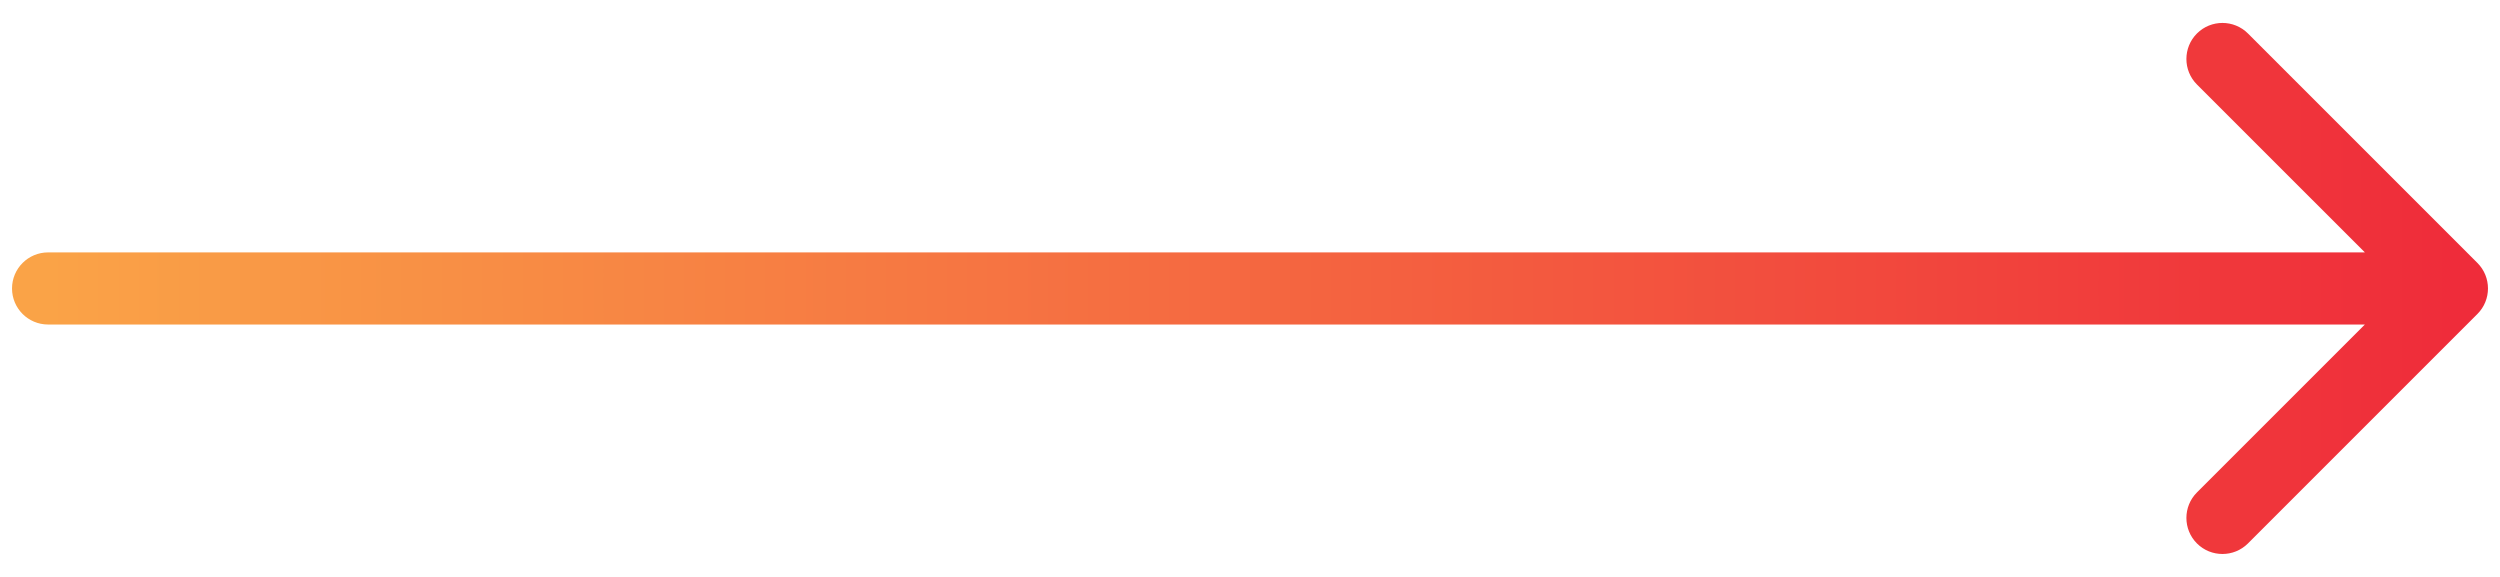 <svg width="104" height="24" viewBox="0 0 104 24" fill="none" xmlns="http://www.w3.org/2000/svg">
<path d="M2 10.5C1.172 10.5 0.5 11.172 0.5 12C0.5 12.828 1.172 13.5 2 13.5L2 10.5ZM103.061 13.061C103.646 12.475 103.646 11.525 103.061 10.939L93.515 1.393C92.929 0.808 91.979 0.808 91.393 1.393C90.808 1.979 90.808 2.929 91.393 3.515L99.879 12L91.393 20.485C90.808 21.071 90.808 22.021 91.393 22.607C91.979 23.192 92.929 23.192 93.515 22.607L103.061 13.061ZM2 13.5L102 13.5L102 10.5L2 10.5L2 13.5Z" fill="url(#paint0_linear_197_242)"/>
<defs>
<linearGradient id="paint0_linear_197_242" x1="2" y1="12" x2="102" y2="12" gradientUnits="userSpaceOnUse">
<stop stop-color="#FAA347"/>
<stop offset="1" stop-color="#EF2C3A"/>
</linearGradient>
</defs>
</svg>
